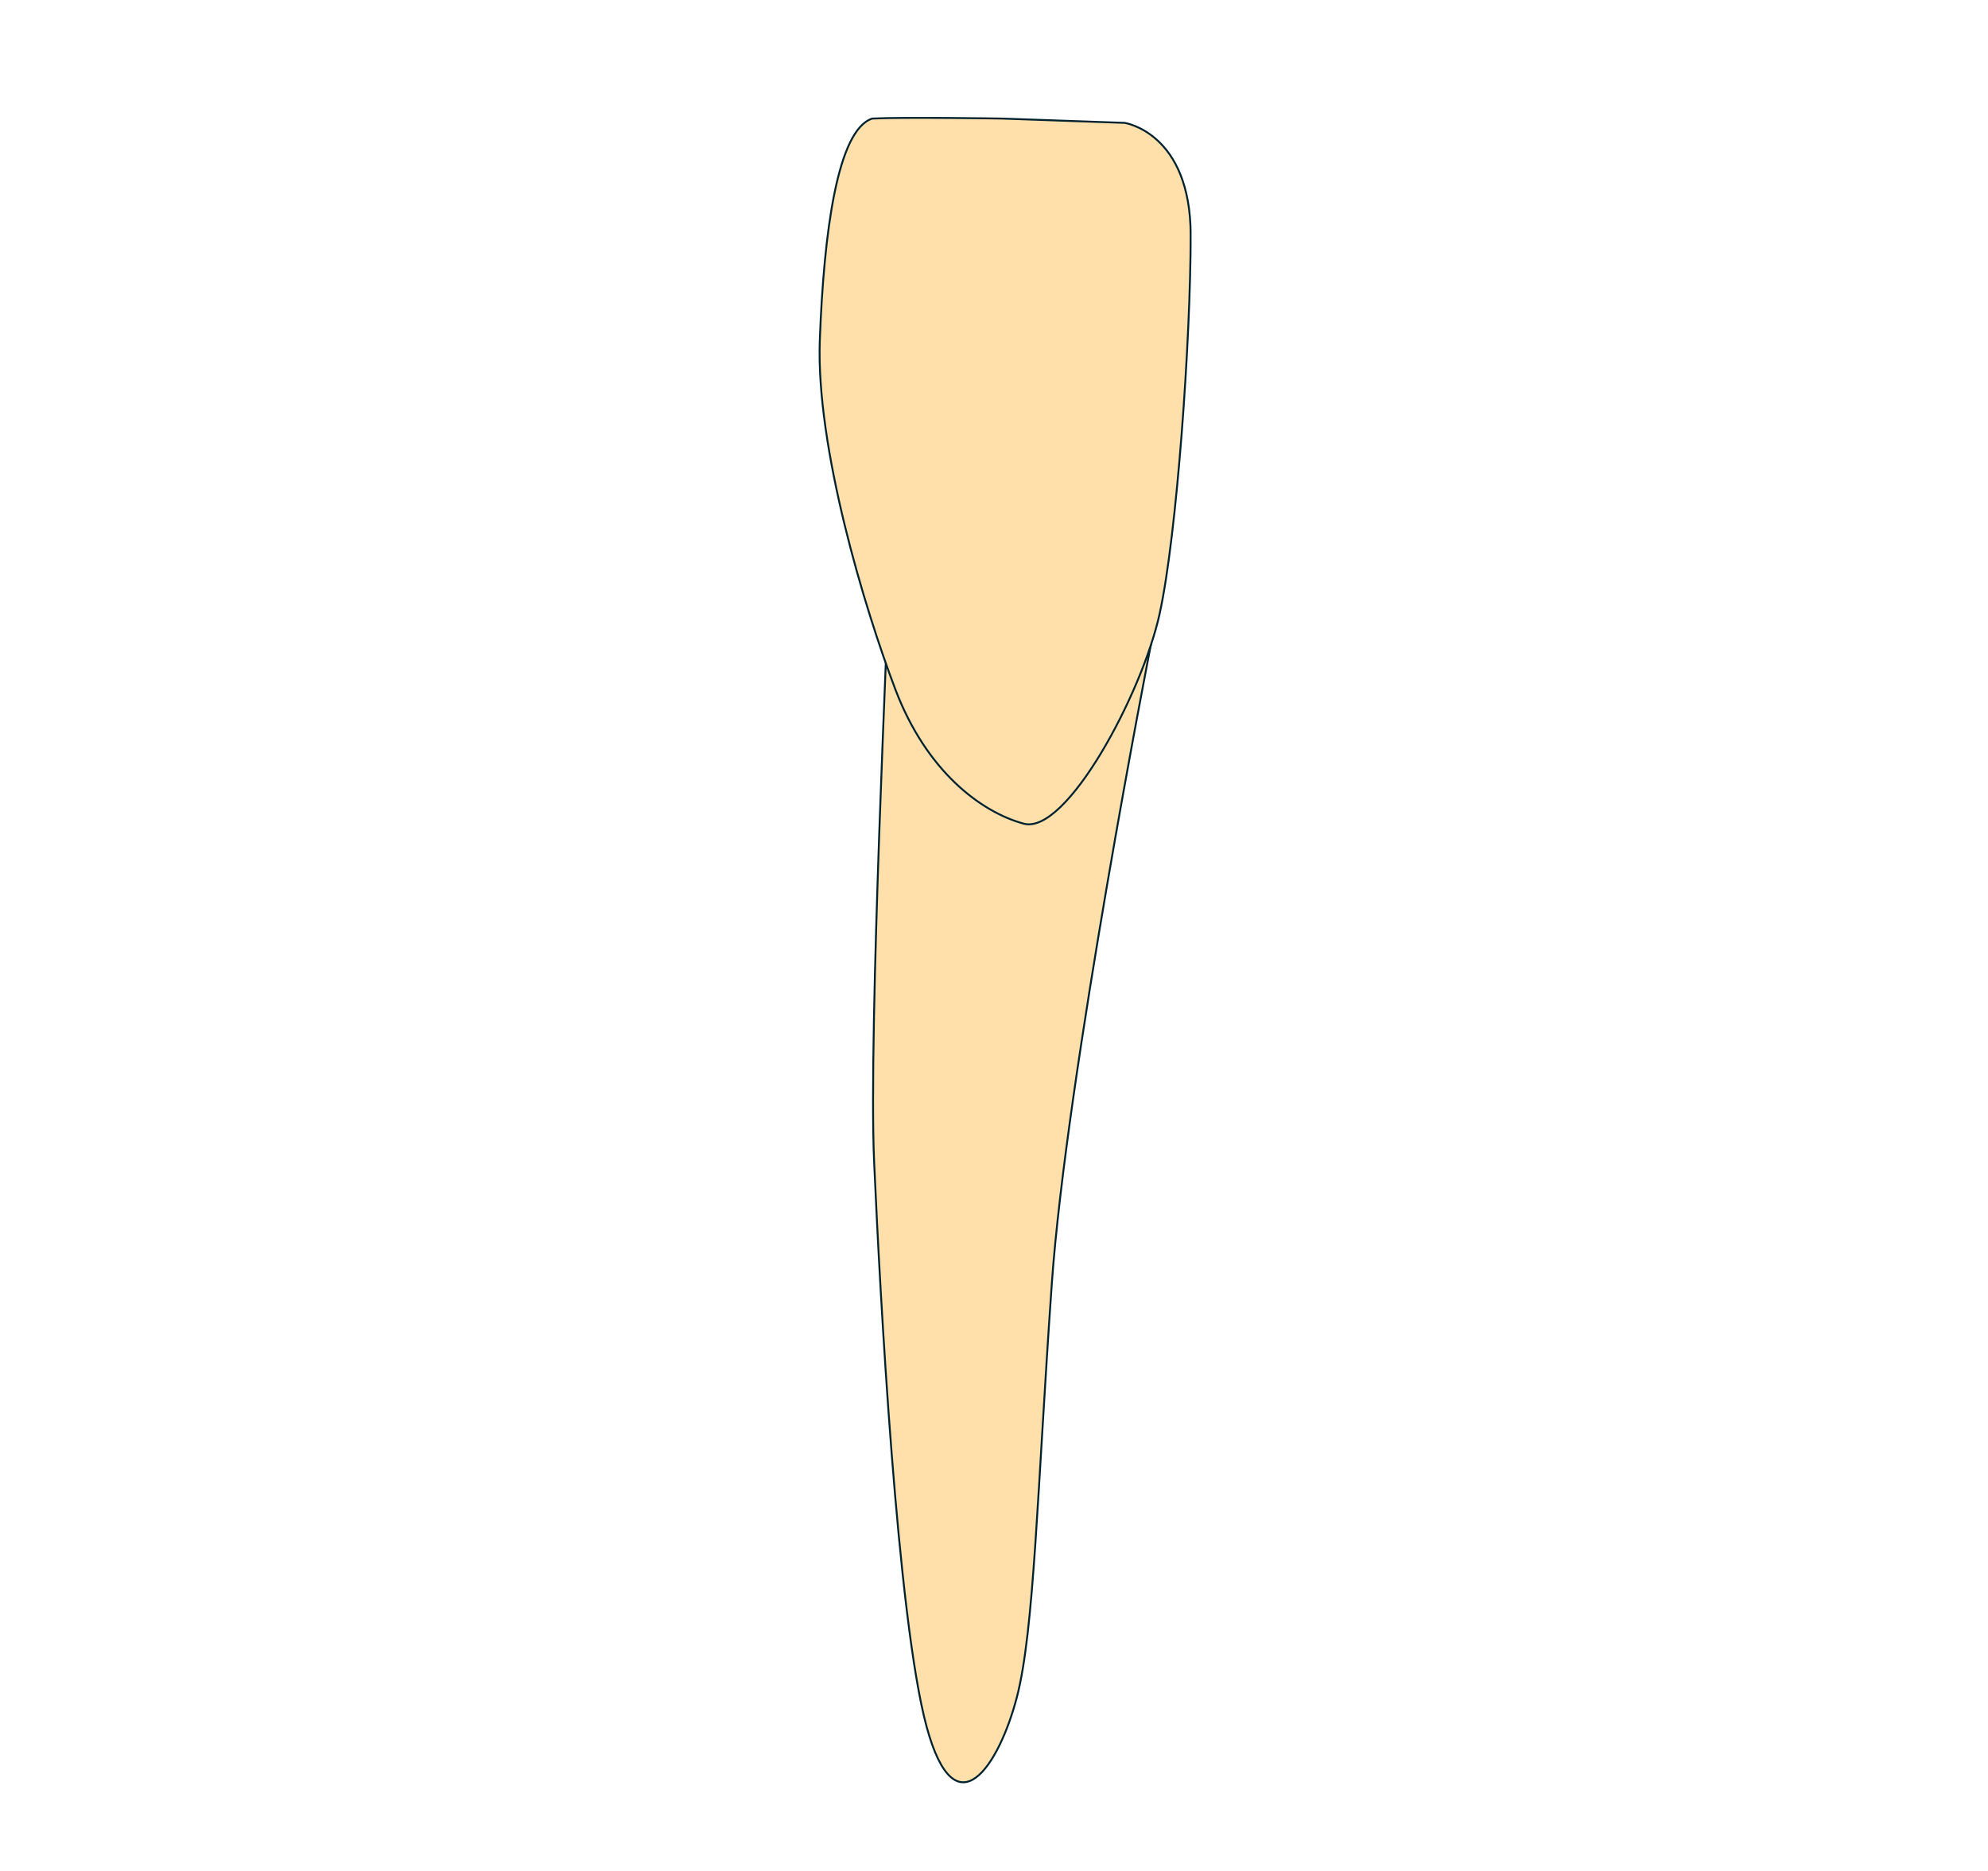 <svg width="68" height="64" viewBox="0 0 68 64" fill="none" xmlns="http://www.w3.org/2000/svg">
<g clip-path="url(#clip0_2413_167932)">
<path d="M39.363 22.07C39.363 22.07 36.475 36.842 35.977 43.915C35.478 50.989 35.379 55.77 34.781 58.061C34.183 60.353 32.689 62.744 31.693 59.058C30.696 55.371 30.099 44.214 29.899 39.731C29.7 35.249 30.398 20.93 30.398 20.02C32.589 23.991 35.279 25.386 35.279 25.386L39.363 22.07Z" fill="#FFE0AB" stroke="#00212E" stroke-width="0.065" stroke-miterlimit="10"/>
<path d="M34.283 4.056L38.467 4.203C38.467 4.203 40.727 4.531 40.727 8.051C40.727 11.571 40.262 18.279 39.664 21.002C39.066 23.725 36.477 28.571 35.015 28.175C33.554 27.778 31.693 26.384 30.63 23.593C29.567 20.801 27.907 15.29 28.042 11.638C28.177 7.985 28.639 4.443 29.835 4.056C30.894 4 34.283 4.056 34.283 4.056Z" fill="#FFE0AB" stroke="#00212E" stroke-width="0.065" stroke-miterlimit="10"/>
</g>
<defs>
<clipPath id="clip0_2413_167932">
<rect width="12.757" height="57" fill="white" transform="translate(28 4)"/>
</clipPath>
</defs>
</svg>
